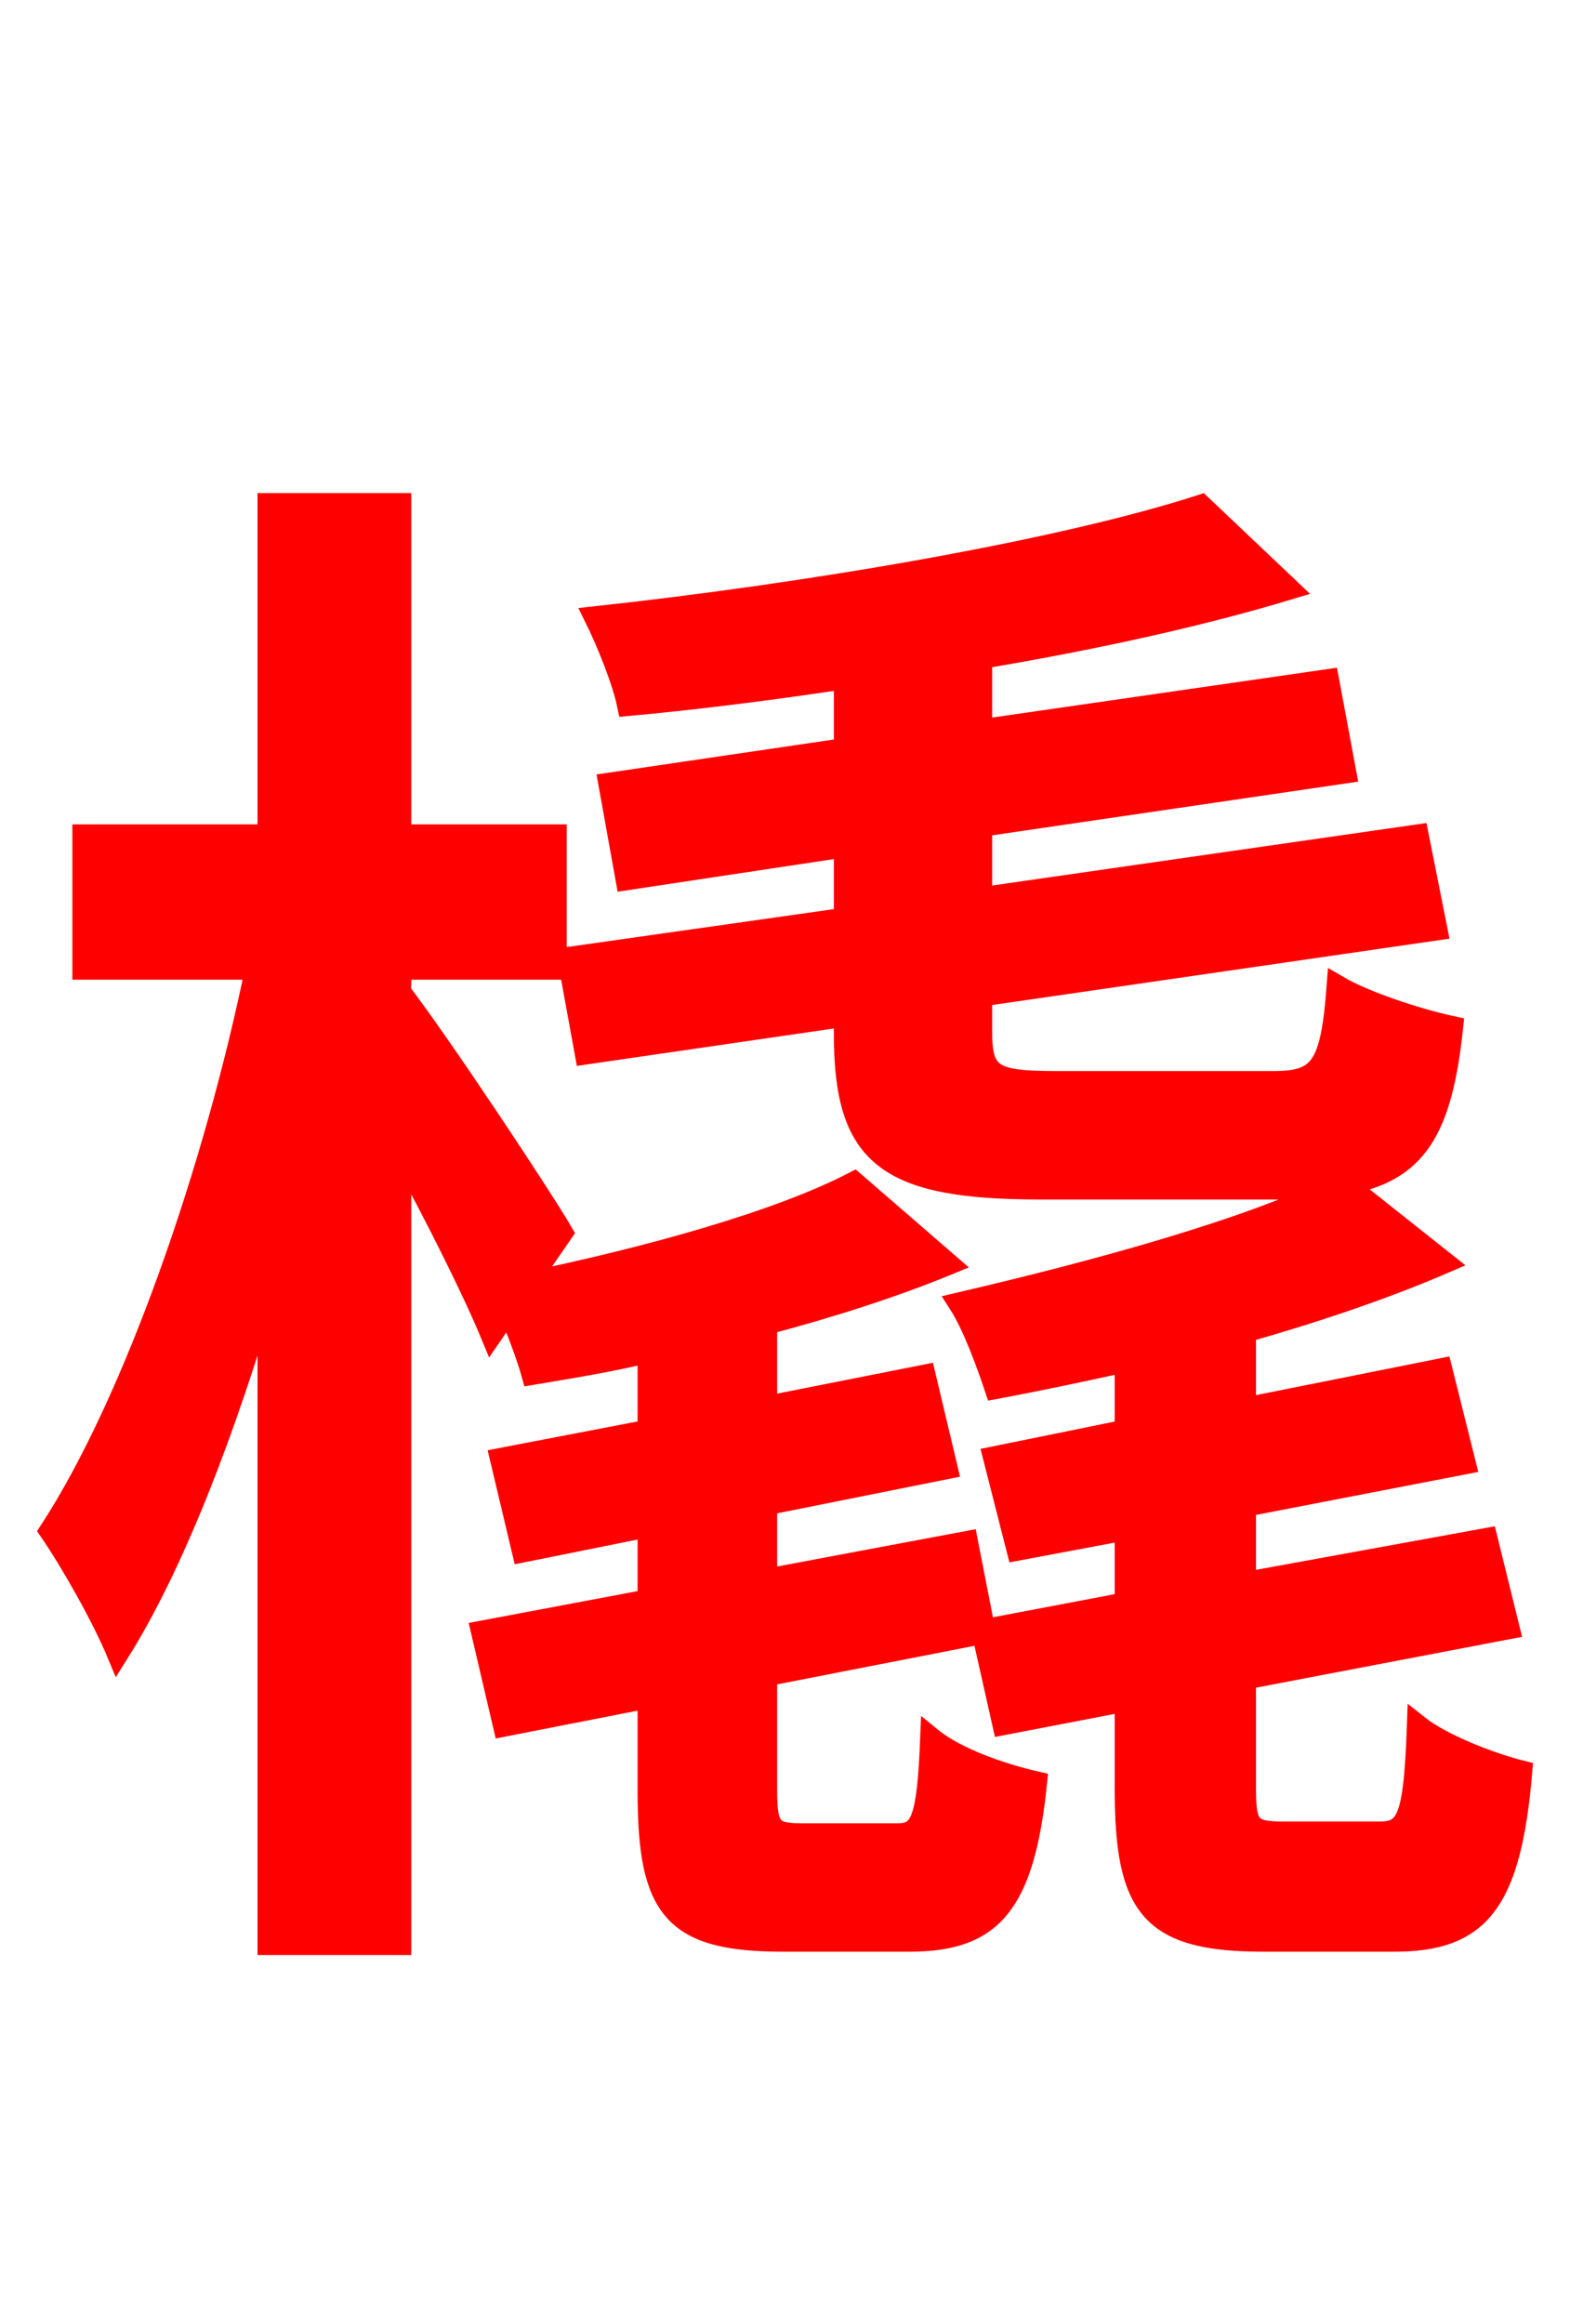 <svg xmlns="http://www.w3.org/2000/svg" xmlns:xlink="http://www.w3.org/1999/xlink" width="72" height="106.56"><path fill="red" stroke="red" d="M58.82 84.02C57.31 84.02 57.10 83.74 57.10 82.01L57.10 76.97L69.19 74.66L68.18 70.56L57.10 72.58L57.10 69.05L67.18 67.10L66.10 62.78L57.10 64.58L57.10 61.06C60.41 60.12 63.58 59.04 66.24 57.89L61.70 54.29C64.94 53.71 66.10 51.84 66.60 47.09C64.94 46.73 62.57 45.94 61.34 45.22C61.06 48.96 60.55 49.61 58.39 49.61L48.46 49.61C45.50 49.61 45.00 49.32 45.00 47.30L45.00 45.65L65.88 42.62L65.02 38.30L45.00 41.18L45.00 37.87L61.70 35.42L60.91 31.18L45.00 33.48L45.00 30.17C50.18 29.30 55.08 28.22 59.11 27.00L55.08 23.18C48.60 25.27 37.22 27.22 27.29 28.30C27.86 29.45 28.58 31.25 28.80 32.33C31.97 32.04 35.35 31.61 38.74 31.10L38.74 34.34L27.94 35.93L28.73 40.32L38.74 38.81L38.74 42.12L26.06 43.92L26.86 48.31L38.74 46.58L38.74 47.38C38.74 52.99 40.61 54.50 47.74 54.50L58.97 54.50C59.83 54.50 60.62 54.43 61.34 54.36C57.31 56.38 50.18 58.32 43.99 59.76C44.64 60.77 45.29 62.57 45.65 63.65C47.59 63.29 49.61 62.86 51.62 62.42L51.62 65.59L45.58 66.82L46.66 71.06L51.62 70.13L51.62 73.51L45.14 74.74L44.35 70.70L35.14 72.43L35.14 68.98L43.42 67.32L42.41 63.07L35.14 64.51L35.14 60.70C38.16 59.90 41.04 58.97 43.49 57.96L39.17 54.22C35.71 56.02 29.74 57.67 24.19 58.82L25.78 56.52C24.77 54.79 20.23 47.95 18.36 45.50L18.36 44.42L25.49 44.42L25.49 38.30L18.36 38.30L18.36 23.11L12.31 23.11L12.31 38.30L3.82 38.30L3.82 44.42L11.74 44.42C9.86 53.57 6.19 64.22 2.30 70.20C3.24 71.57 4.68 74.09 5.40 75.82C7.99 71.71 10.37 65.45 12.31 58.82L12.31 89.14L18.36 89.14L18.36 52.78C20.02 55.80 21.74 59.26 22.54 61.20L23.33 60.05C23.76 61.06 24.19 62.21 24.41 63.00C26.14 62.71 27.94 62.42 29.74 61.99L29.74 65.59L22.97 66.89L23.98 71.14L29.74 69.98L29.74 73.37L22.10 74.81L23.11 79.13L29.74 77.83L29.74 82.15C29.74 87.55 30.89 88.99 35.93 88.99L41.69 88.99C45.43 88.99 46.94 87.41 47.52 81.72C45.94 81.36 43.85 80.64 42.70 79.70C42.55 83.45 42.26 84.10 41.18 84.10L36.72 84.10C35.35 84.10 35.14 83.81 35.14 82.08L35.14 76.82L45.07 74.88L46.01 79.06L51.62 77.98L51.62 82.01C51.62 87.48 52.78 88.99 57.96 88.99L63.94 88.99C67.82 88.99 69.26 87.26 69.77 81.22C68.33 80.86 66.10 79.99 65.02 79.13C64.87 83.30 64.58 84.02 63.29 84.02Z"/></svg>
